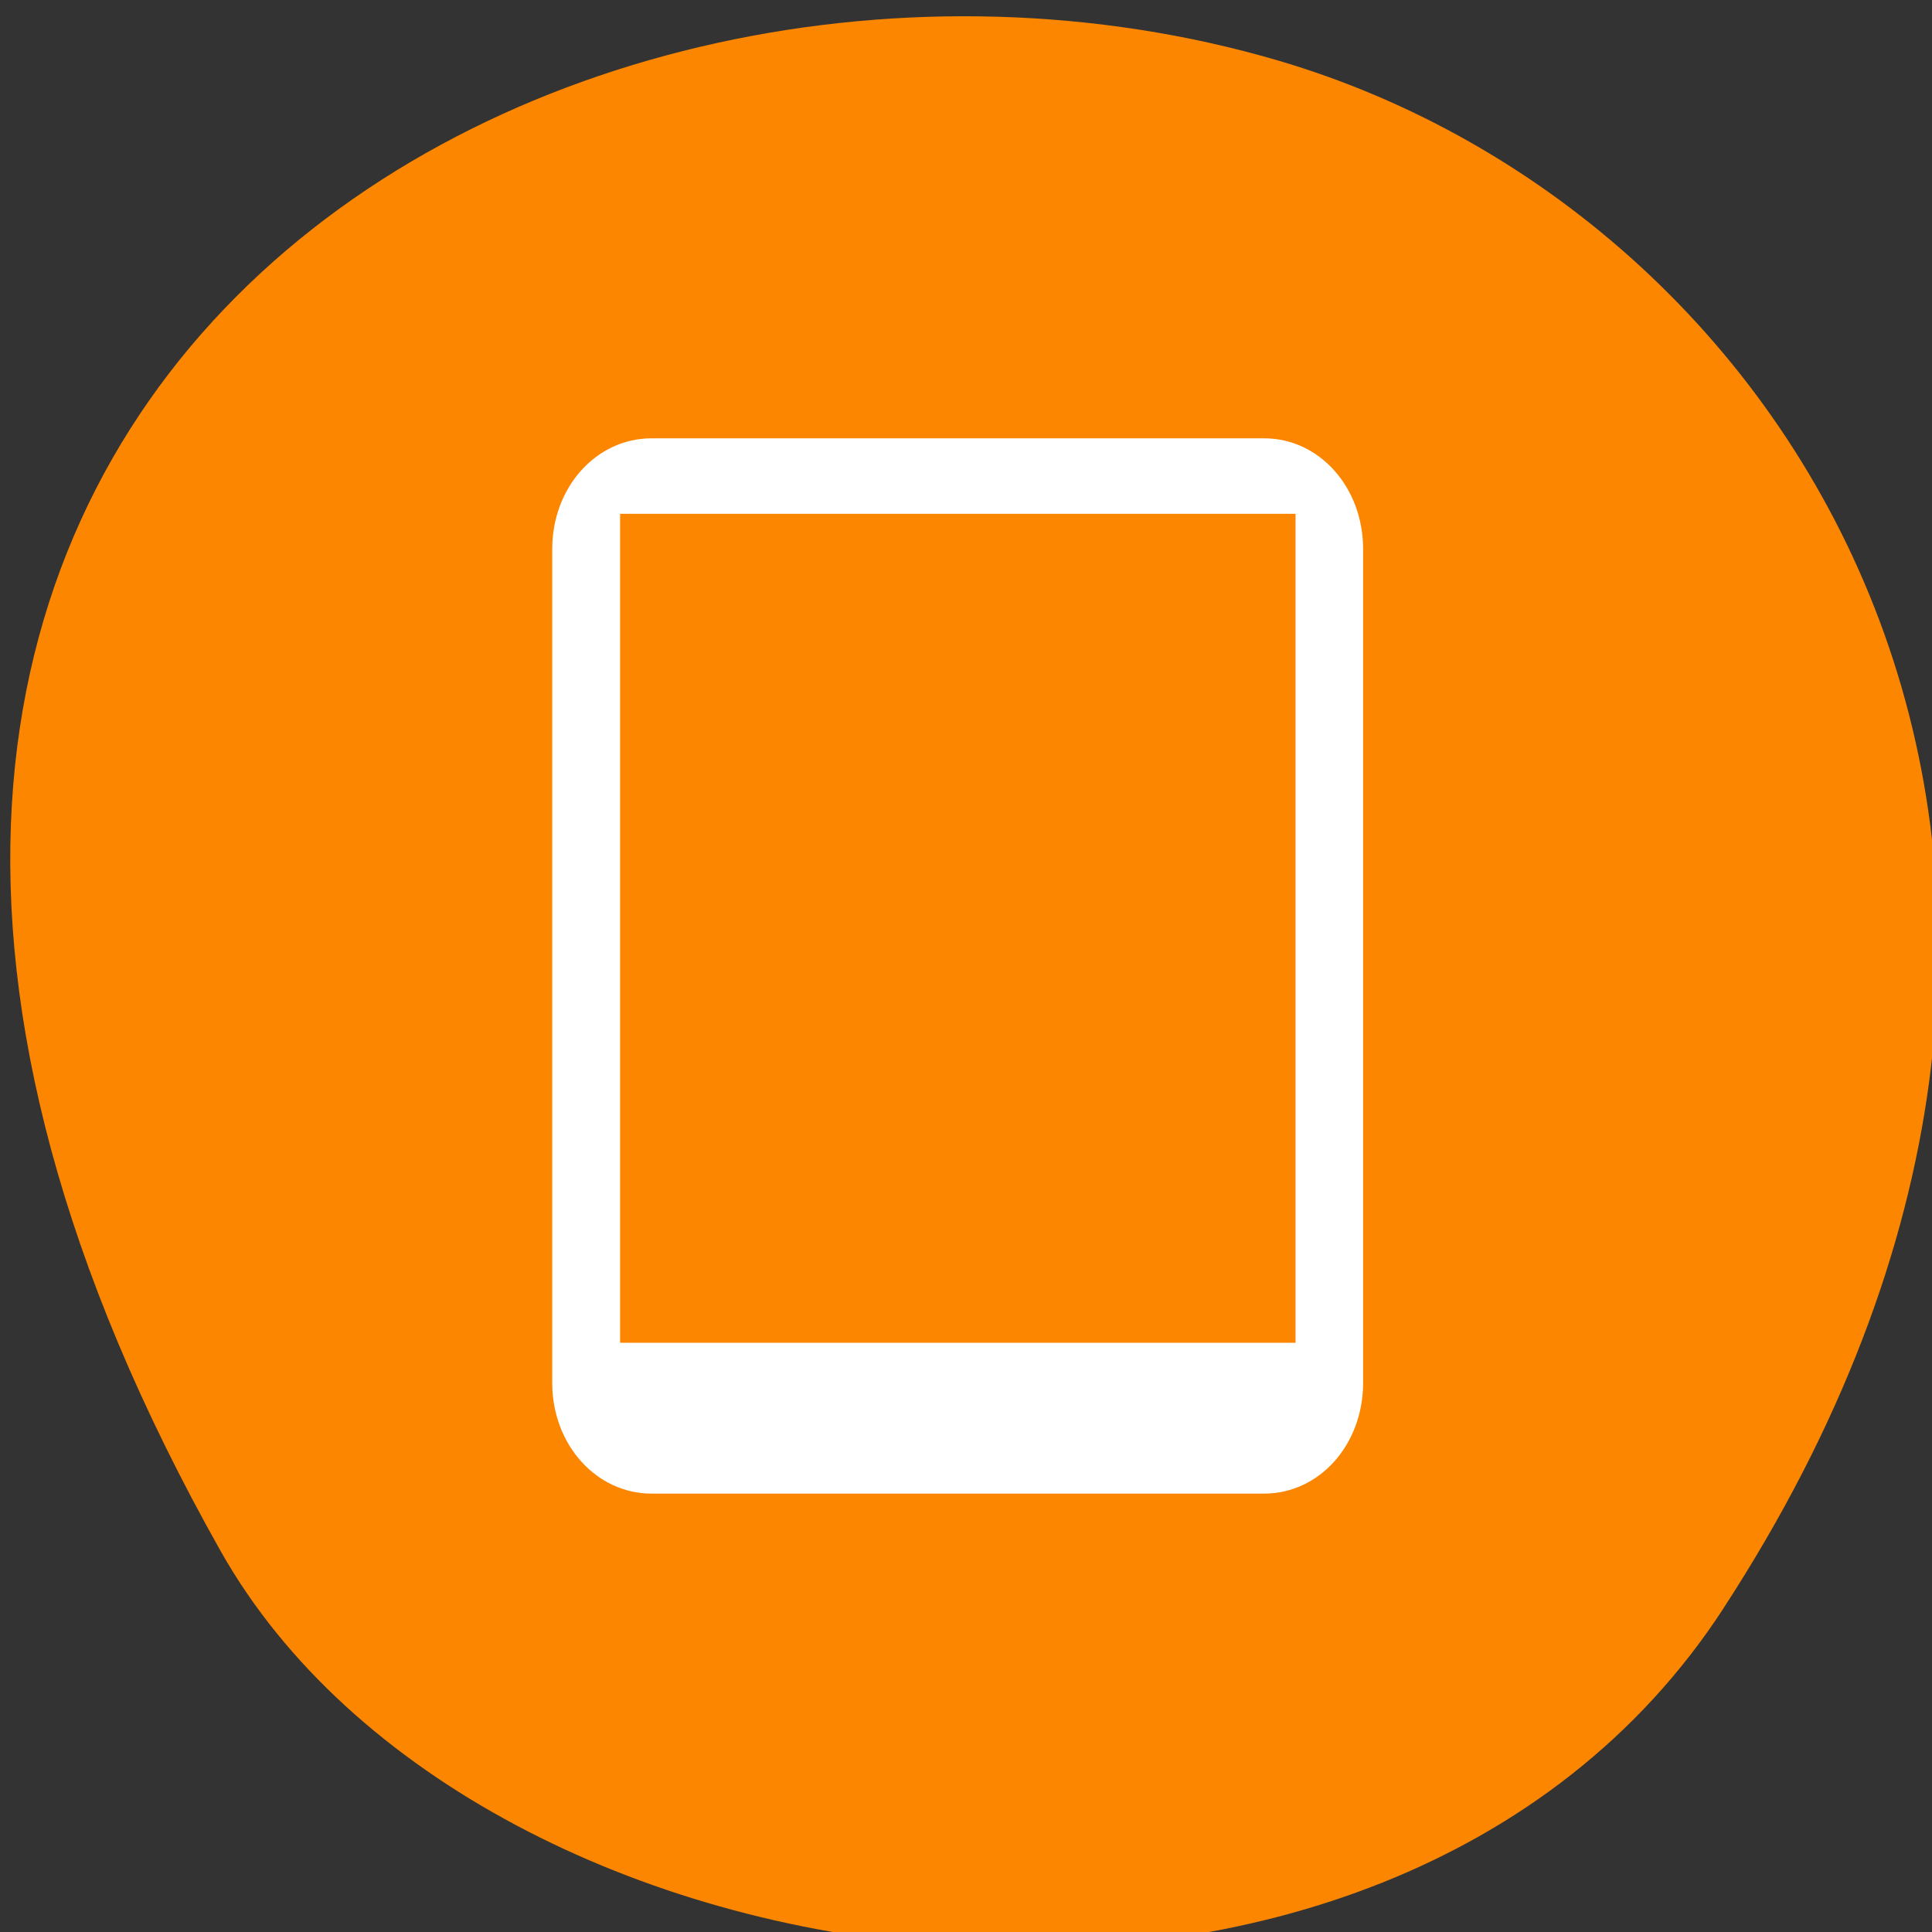 <svg xmlns="http://www.w3.org/2000/svg" viewBox="0 0 24 24"><rect x="0" y="0" width="24" height="24" fill="#333333" stroke="none"/><path d="m 21.406 19.984 c 5.891 -9.039 1.133 -17.277 -5.535 -19.234 c -8.973 -2.625 -21.152 4.281 -13.129 18.52 c 3.195 5.66 14.465 7.16 18.664 0.715" style="fill:#fc8600"/><path d="m 8.094 5.445 c -0.688 0 -1.234 0.609 -1.234 1.375 v 10.359 c 0 0.766 0.547 1.375 1.234 1.375 h 7.609 c 0.688 0 1.23 -0.609 1.23 -1.375 v -10.359 c 0 -0.766 -0.543 -1.375 -1.23 -1.375 m -8 0.938 h 8.391 v 10.297 h -8.391" style="fill:#fff"/></svg>